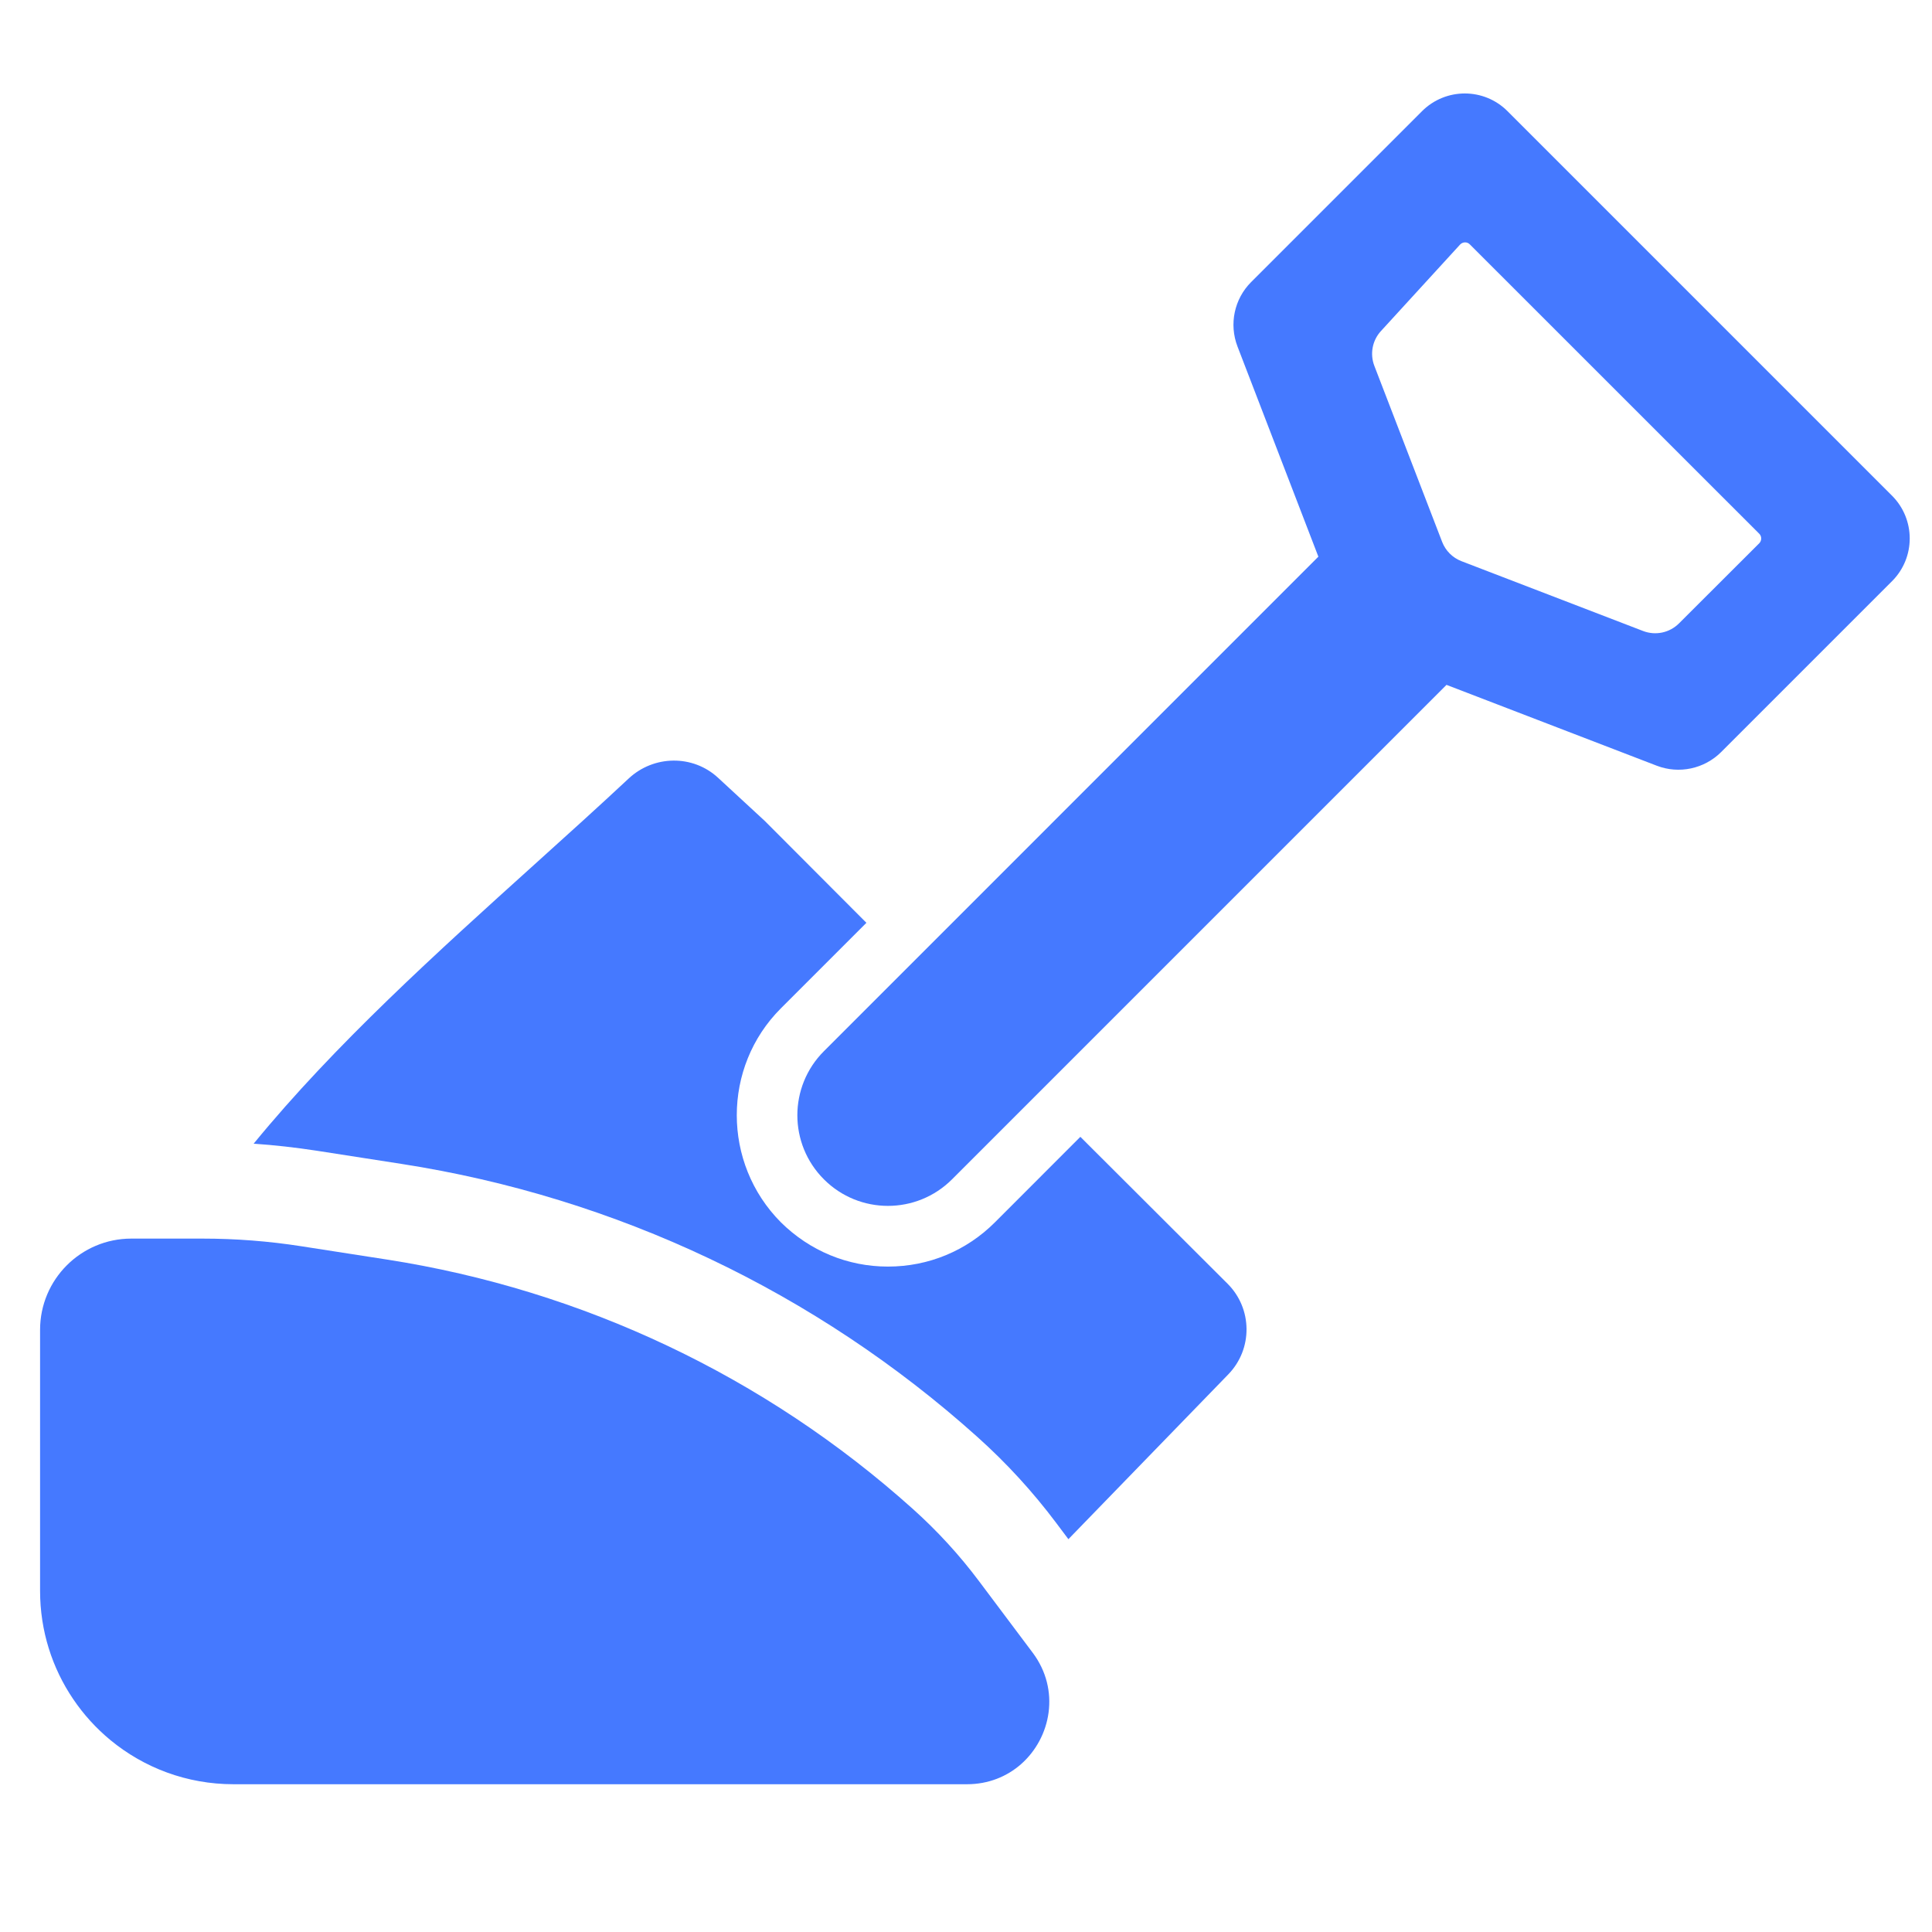 <svg width="31" height="31" viewBox="0 0 31 31" fill="none" xmlns="http://www.w3.org/2000/svg">
<path fill-rule="evenodd" clip-rule="evenodd" d="M30.359 7.954L24.189 1.784C23.811 1.405 23.197 1.405 22.817 1.784L20.075 4.526C19.804 4.797 19.719 5.202 19.856 5.559L21.154 8.932L13.22 16.867C12.652 17.435 12.652 18.355 13.22 18.923C13.787 19.491 14.708 19.491 15.276 18.923L23.21 10.989L26.583 12.286C26.941 12.424 27.346 12.337 27.617 12.067L30.359 9.325C30.737 8.947 30.737 8.333 30.359 7.954ZM23.449 9.004L26.365 10.125C26.564 10.201 26.788 10.154 26.939 10.004L28.228 8.717C28.27 8.675 28.27 8.606 28.228 8.564L23.584 3.921C23.541 3.877 23.47 3.879 23.428 3.924L22.157 5.313C22.019 5.464 21.979 5.68 22.052 5.87L23.14 8.695C23.195 8.837 23.307 8.949 23.449 9.004Z" fill="#4579FF"/>
<path d="M15.964 19.613C15.507 20.07 14.899 20.323 14.247 20.323C13.6 20.323 12.992 20.07 12.53 19.613C11.586 18.664 11.586 17.122 12.53 16.179L13.902 14.807L12.272 13.173L11.523 12.481C11.118 12.105 10.489 12.115 10.086 12.493C9.604 12.944 9.092 13.405 8.568 13.878C7.024 15.271 5.371 16.761 4.07 18.351C4.406 18.374 4.741 18.412 5.075 18.463L6.445 18.676C9.883 19.21 13.092 20.731 15.681 23.055C16.149 23.474 16.574 23.938 16.951 24.441L17.143 24.697L19.709 22.052C20.103 21.646 20.098 20.999 19.698 20.599L17.335 18.241L15.964 19.613Z" fill="#4579FF"/>
<path d="M15.71 25.372C15.394 24.95 15.037 24.561 14.645 24.21C12.279 22.087 9.348 20.698 6.207 20.21L4.836 19.997C4.311 19.915 3.781 19.874 3.249 19.874H2.107C1.298 19.874 0.643 20.53 0.643 21.338V25.526C0.643 26.169 0.838 26.766 1.173 27.261C1.34 27.509 1.542 27.731 1.772 27.921C2.308 28.363 2.996 28.629 3.746 28.629H15.516C15.86 28.629 16.157 28.505 16.382 28.308C16.867 27.882 17.016 27.114 16.571 26.52C16.571 26.52 16.571 26.52 16.571 26.52L15.71 25.372Z" fill="#4579FF"/>
</svg>
